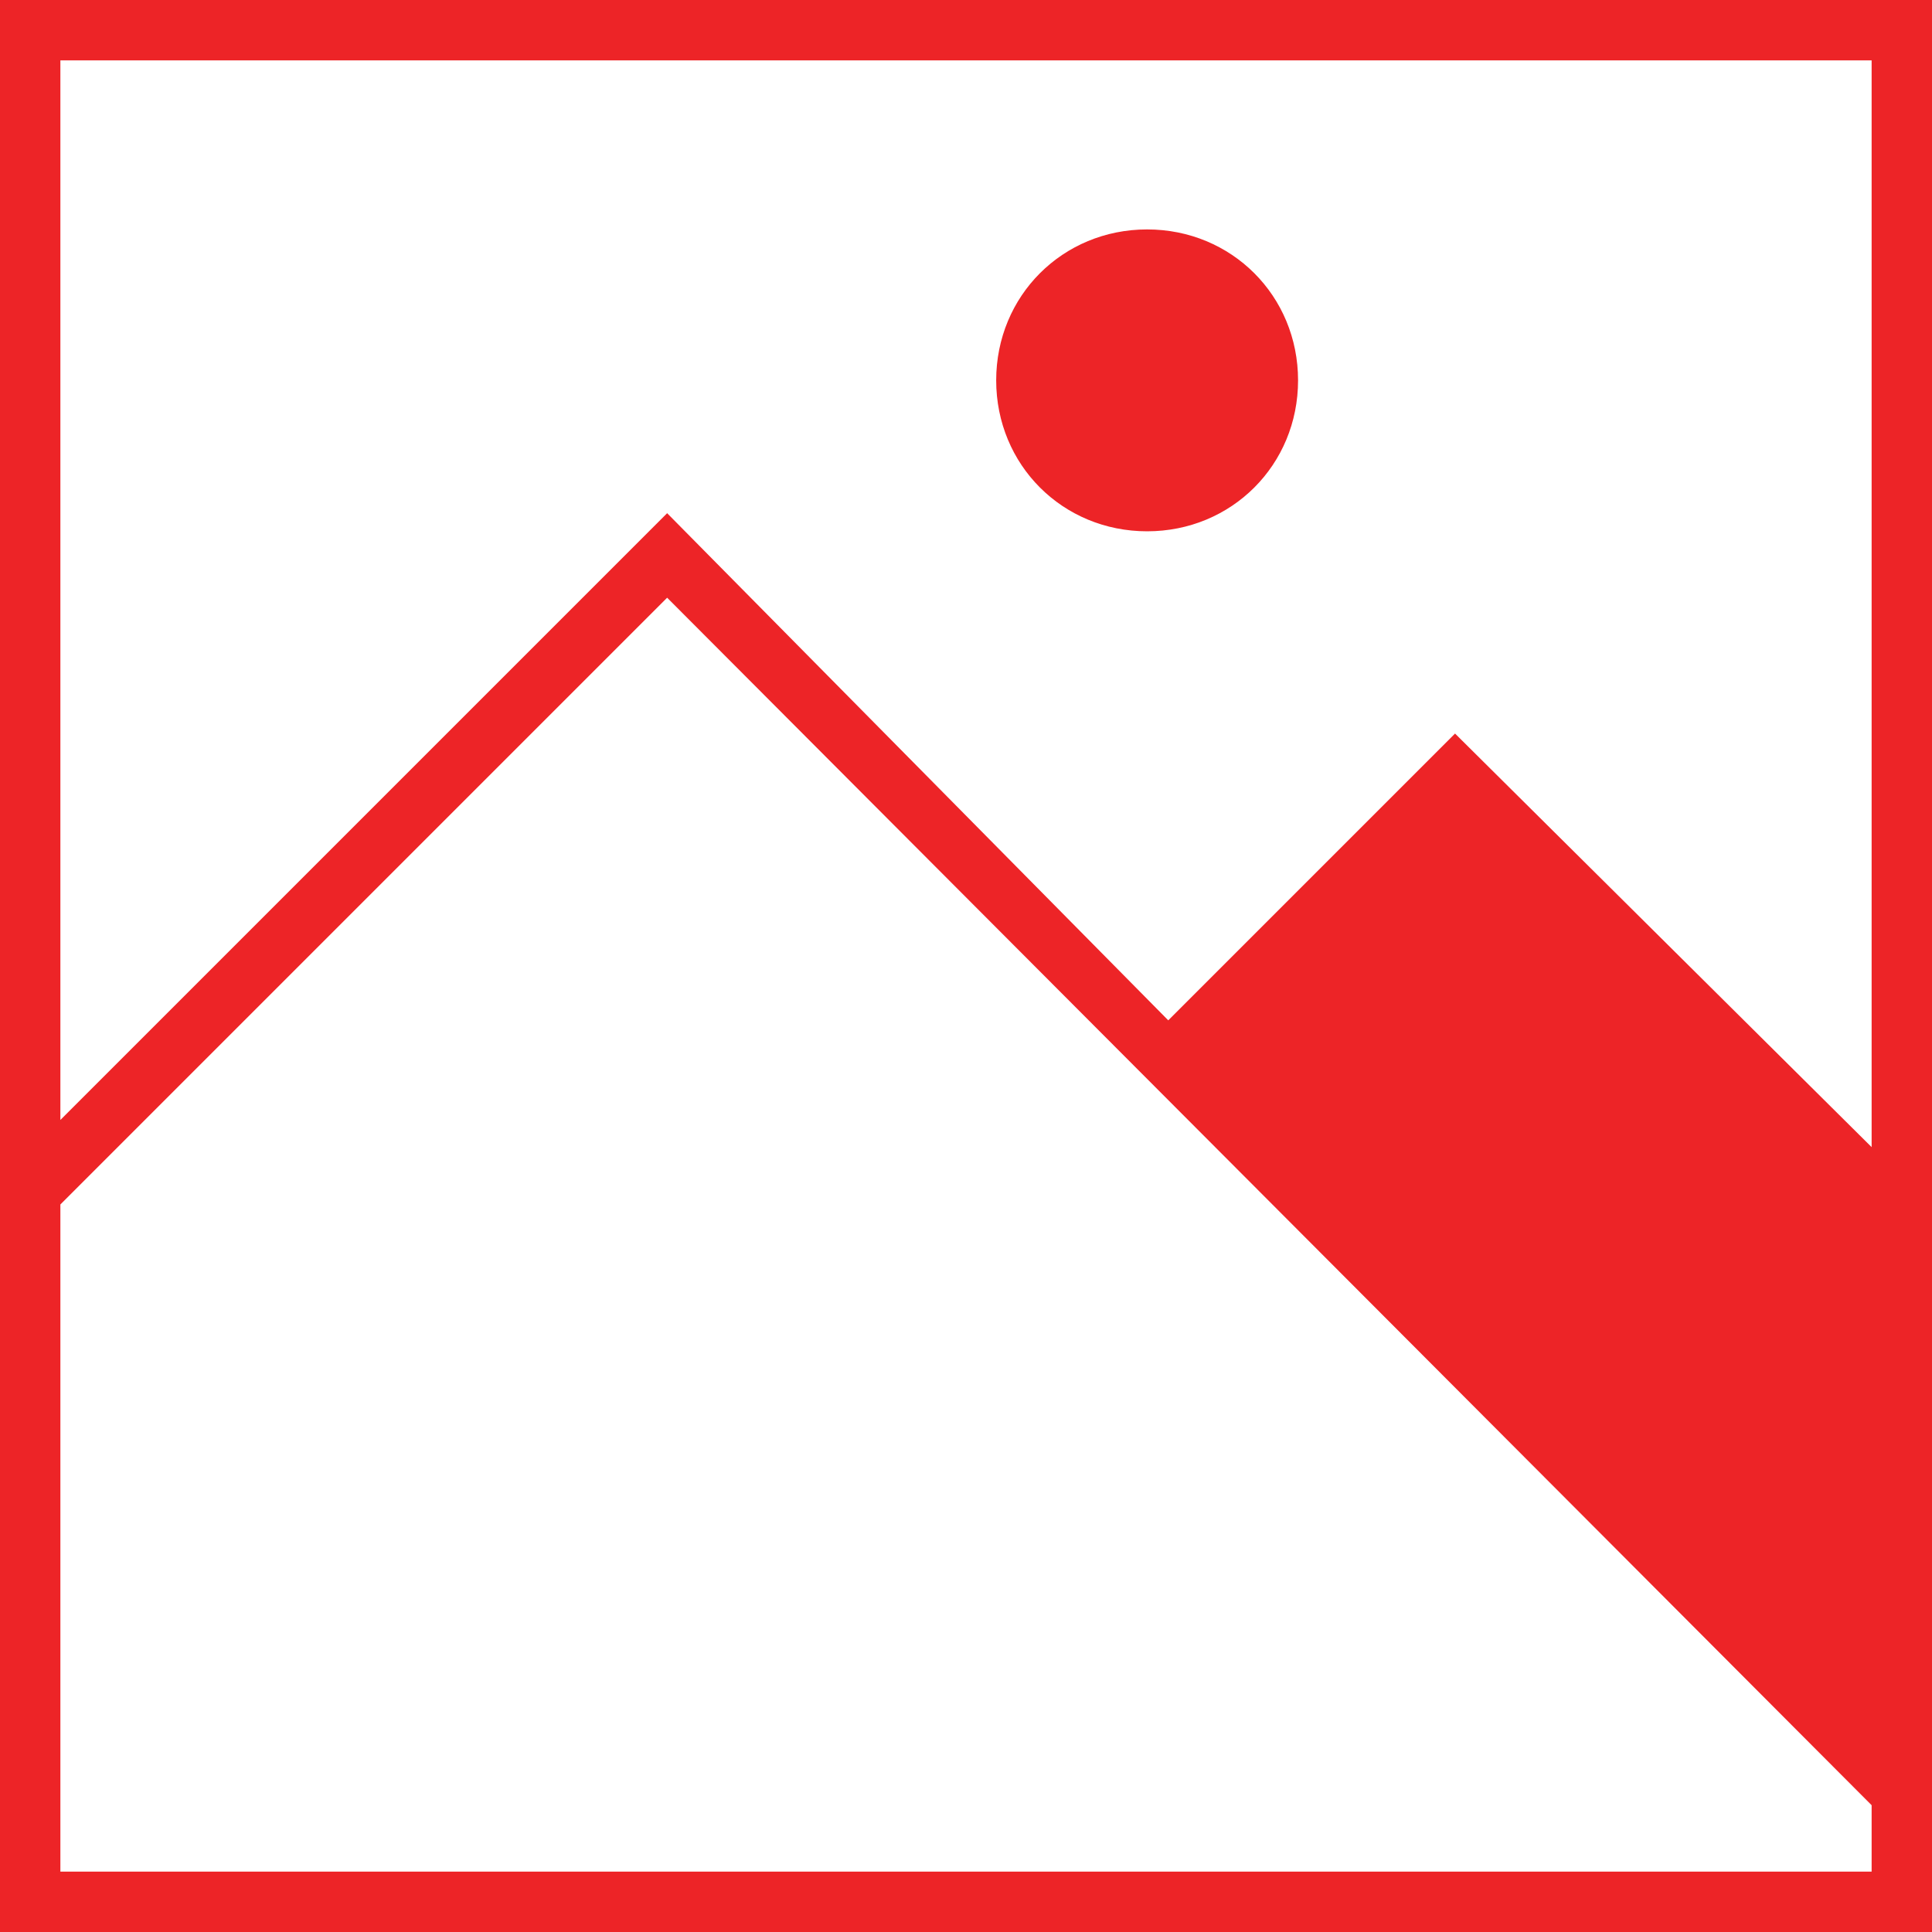 <?xml version="1.0" encoding="utf-8"?>
<!-- Generator: Adobe Illustrator 17.1.0, SVG Export Plug-In . SVG Version: 6.00 Build 0)  -->
<!DOCTYPE svg PUBLIC "-//W3C//DTD SVG 1.1//EN" "http://www.w3.org/Graphics/SVG/1.1/DTD/svg11.dtd">
<svg version="1.1" id="Layer_1" xmlns="http://www.w3.org/2000/svg" xmlns:xlink="http://www.w3.org/1999/xlink" x="0px" y="0px"
	 viewBox="0 0 64 64" enable-background="new 0 0 64 64" xml:space="preserve">
<path fill="#ED2427" d="M0,0v39.1V64h64v-5V0H0z M2,2h60v36L48.2,24.3l-9.5,9.5L22.1,17L2,37.1V2z M62,62H2V39.9l20.1-20.1L62,59.8
	V62z M33,12.6c0-2.8,2.2-5,5-5s5,2.2,5,5s-2.2,5-5,5S33,15.4,33,12.6z"/>
<g>
</g>
<g>
</g>
<g>
</g>
<g>
</g>
<g>
</g>
<g>
</g>
<g>
</g>
<g>
</g>
<g>
</g>
<g>
</g>
<g>
</g>
<g>
</g>
<g>
</g>
<g>
</g>
<g>
</g>
</svg>
